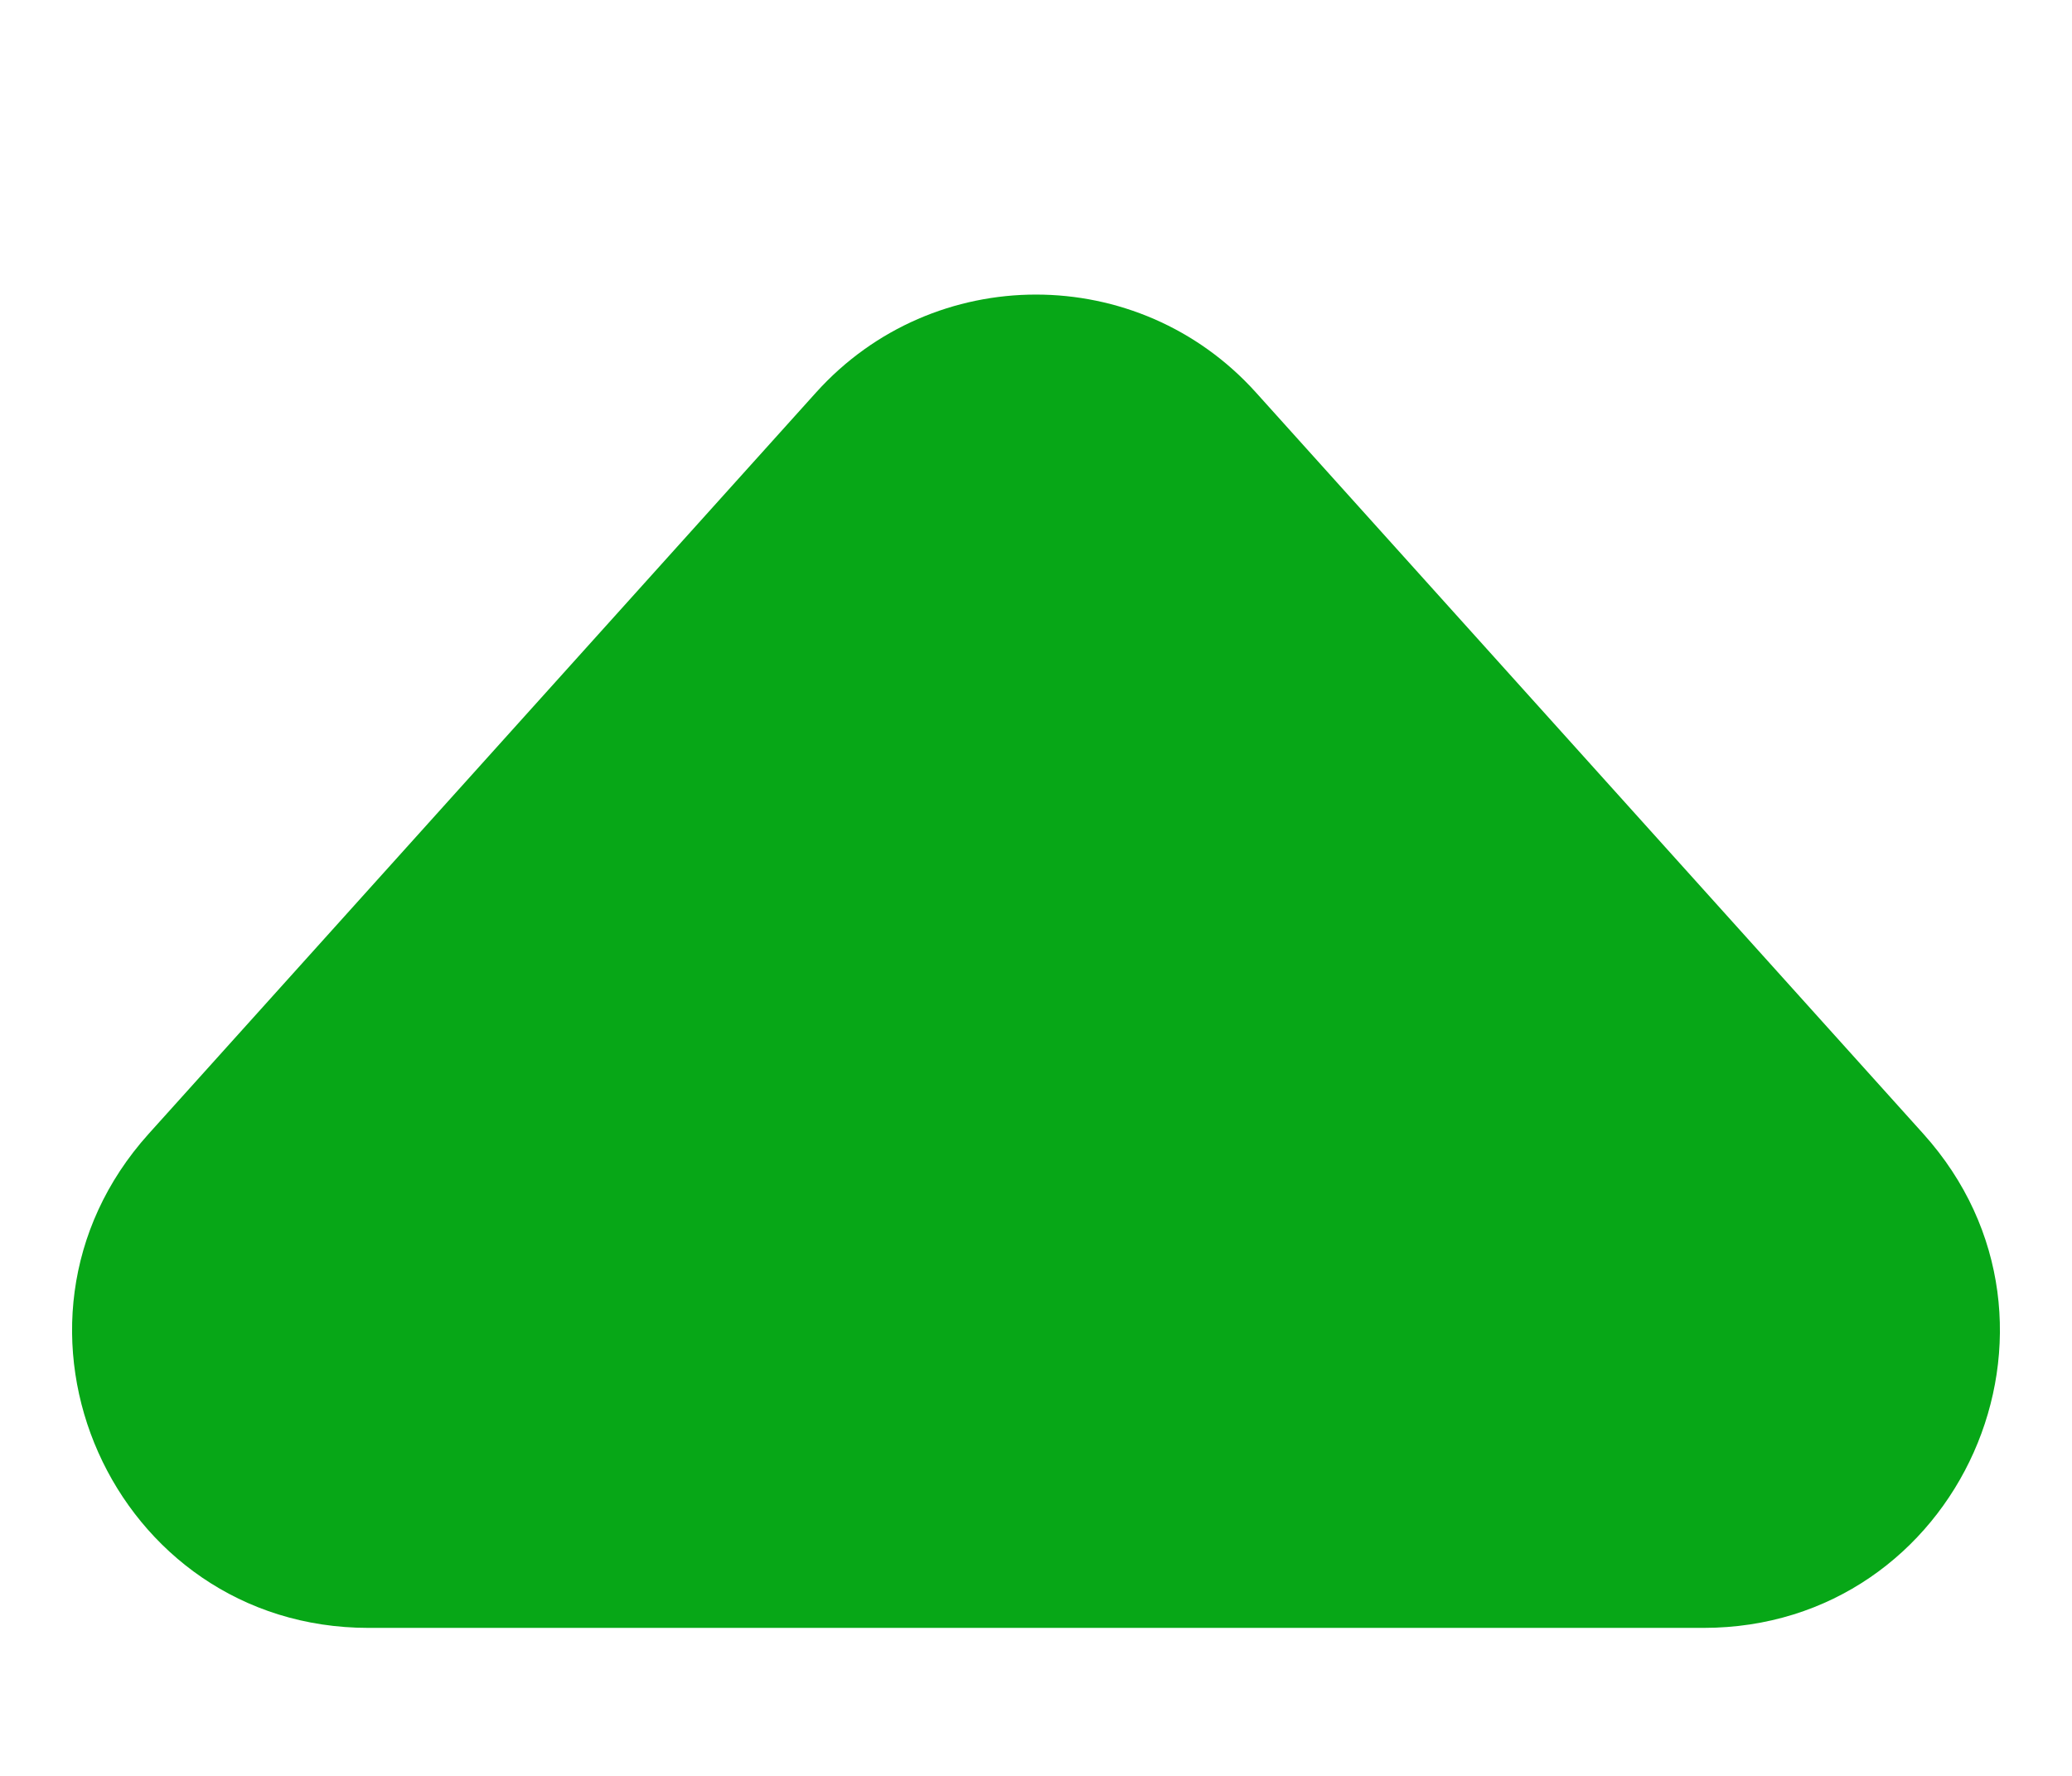 <svg width="7" height="6" viewBox="0 0 7 6" fill="none" xmlns="http://www.w3.org/2000/svg">
<path d="M4.243 1.326L6.498 3.831C7.077 4.475 6.62 5.5 5.755 5.5L1.245 5.5C0.38 5.5 -0.077 4.475 0.502 3.831L2.757 1.326C3.154 0.885 3.846 0.885 4.243 1.326Z" fill="#07A717"/>
</svg>
